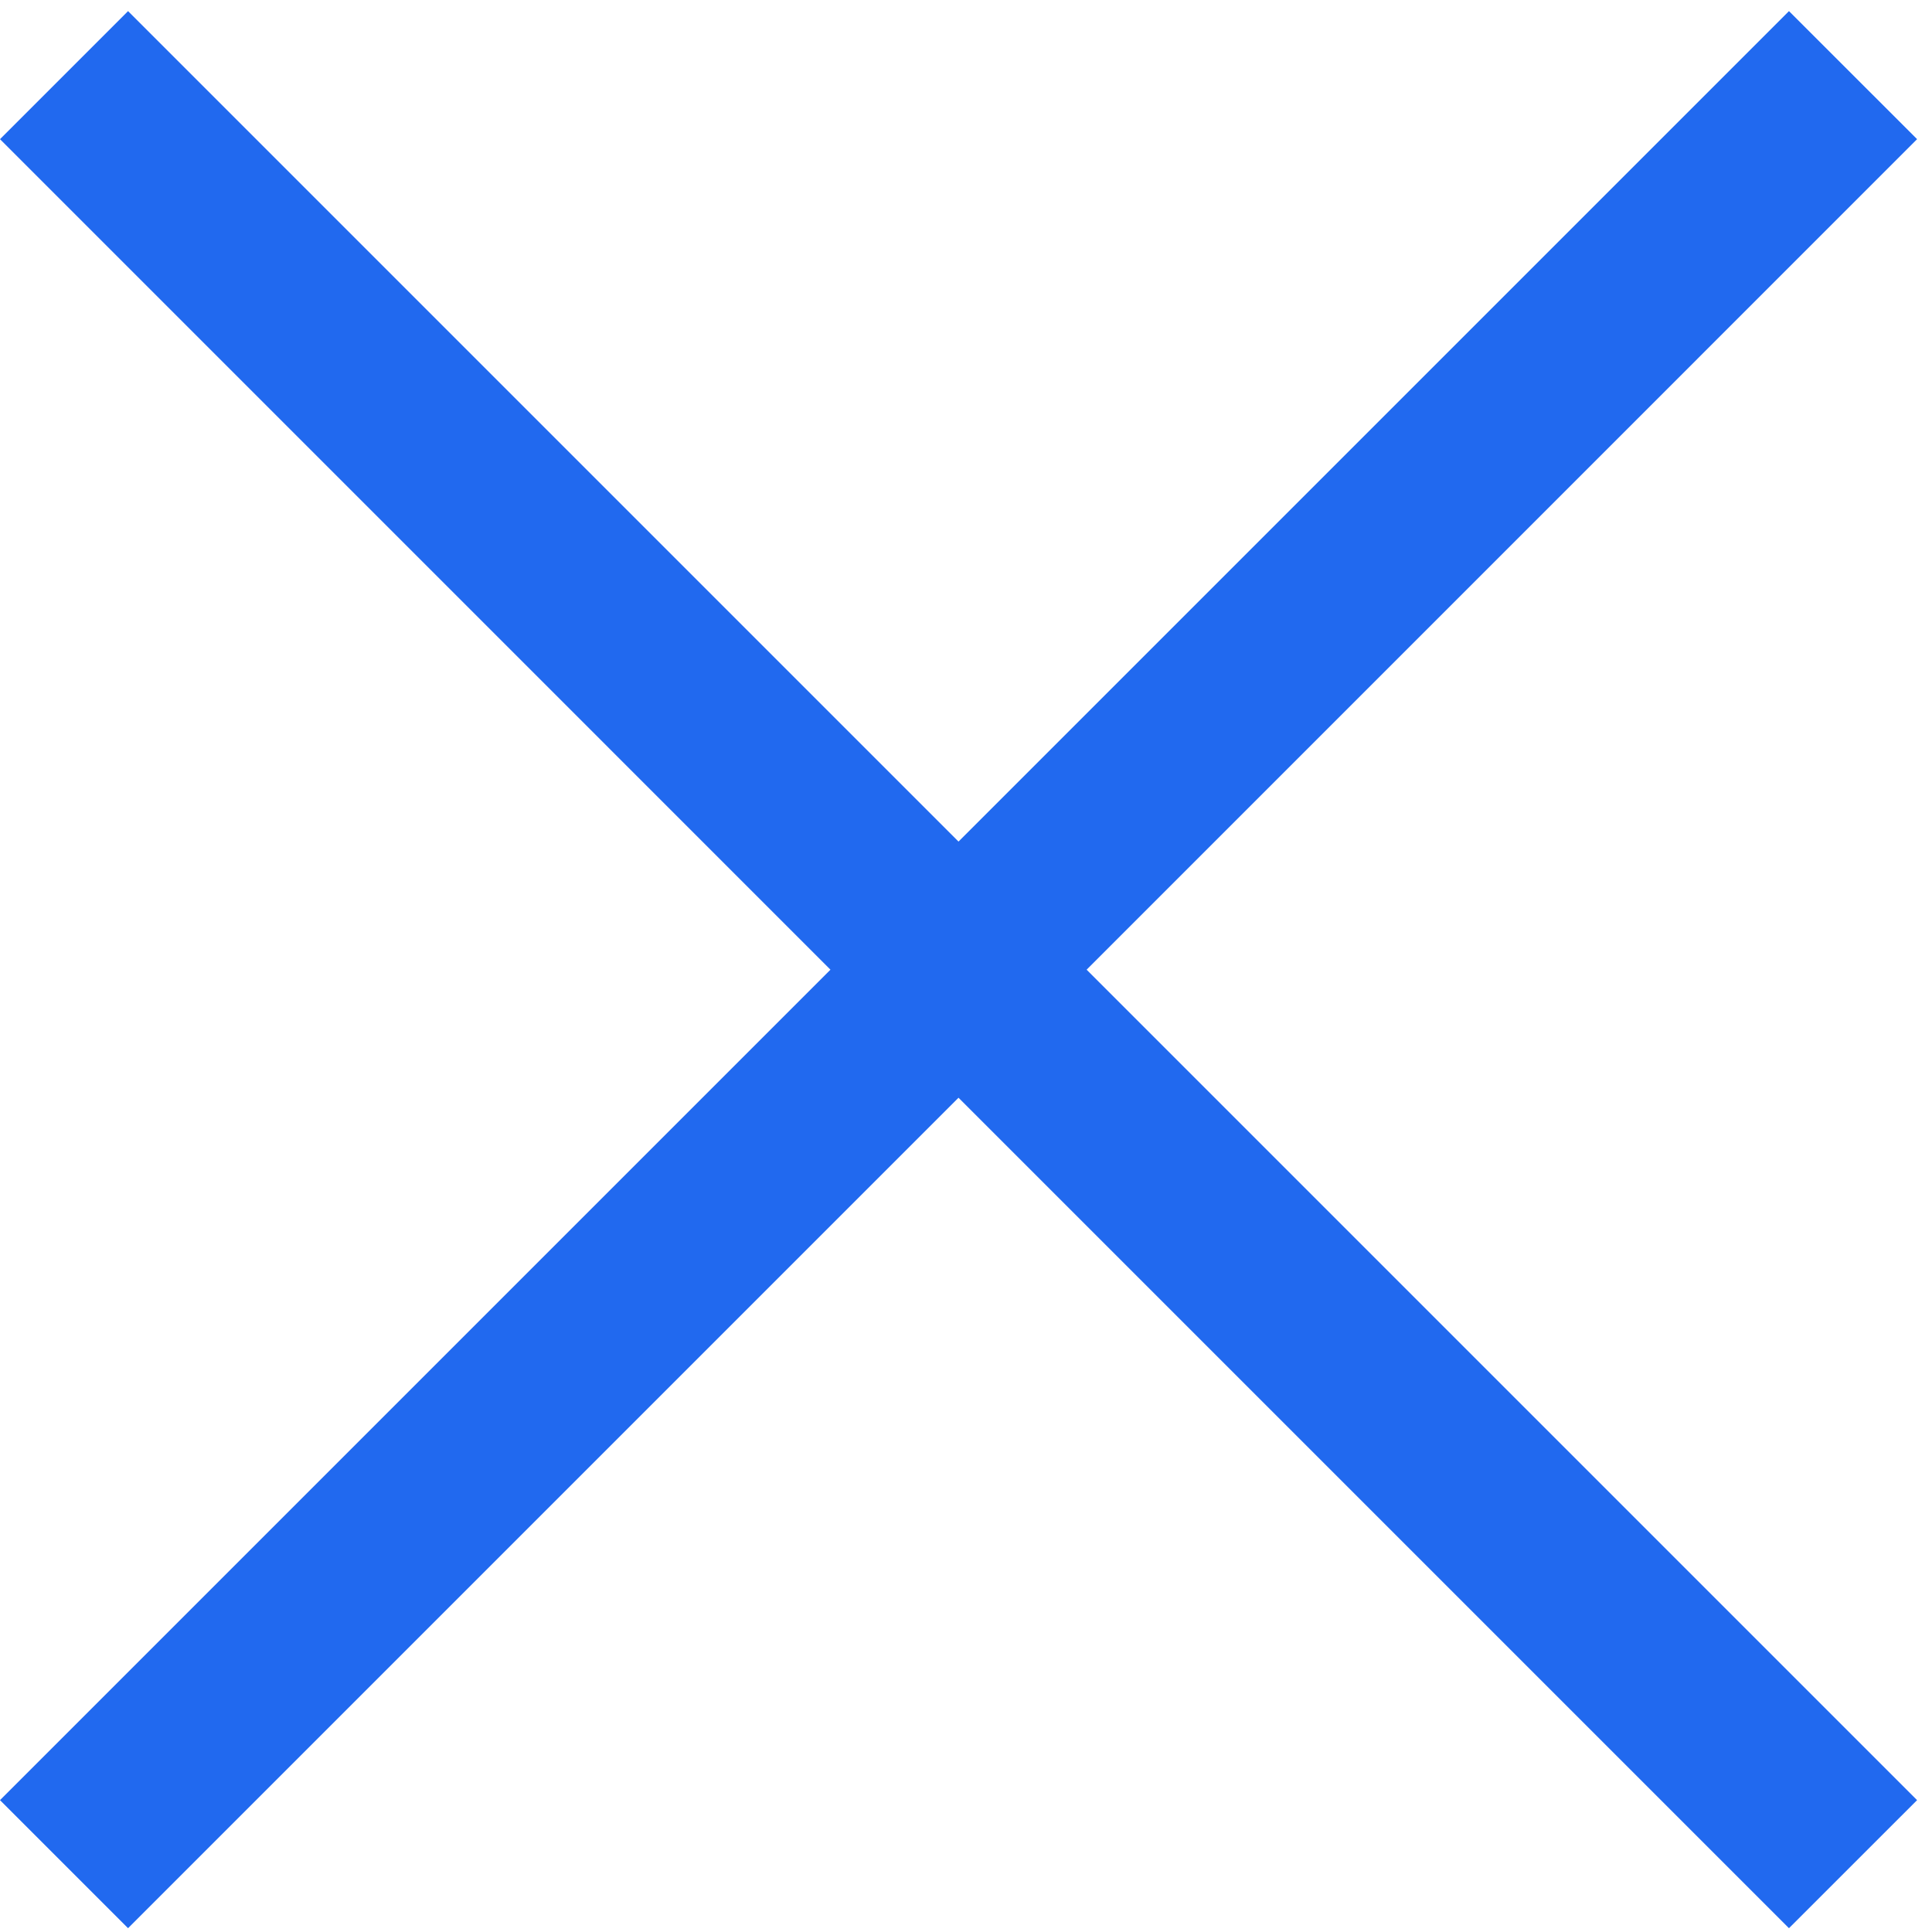 <svg width="32" height="32" viewBox="0 0 32 32" fill="none" xmlns="http://www.w3.org/2000/svg">
<path fill-rule="evenodd" clip-rule="evenodd" d="M15.876 18.182L2.121 31.937L0 29.816L13.755 16.061L9.53674e-07 2.305L2.121 0.184L15.876 13.939L29.631 0.184L31.753 2.305L17.998 16.061L31.753 29.816L29.631 31.937L15.876 18.182Z" fill="#2169EF"/>
</svg>

